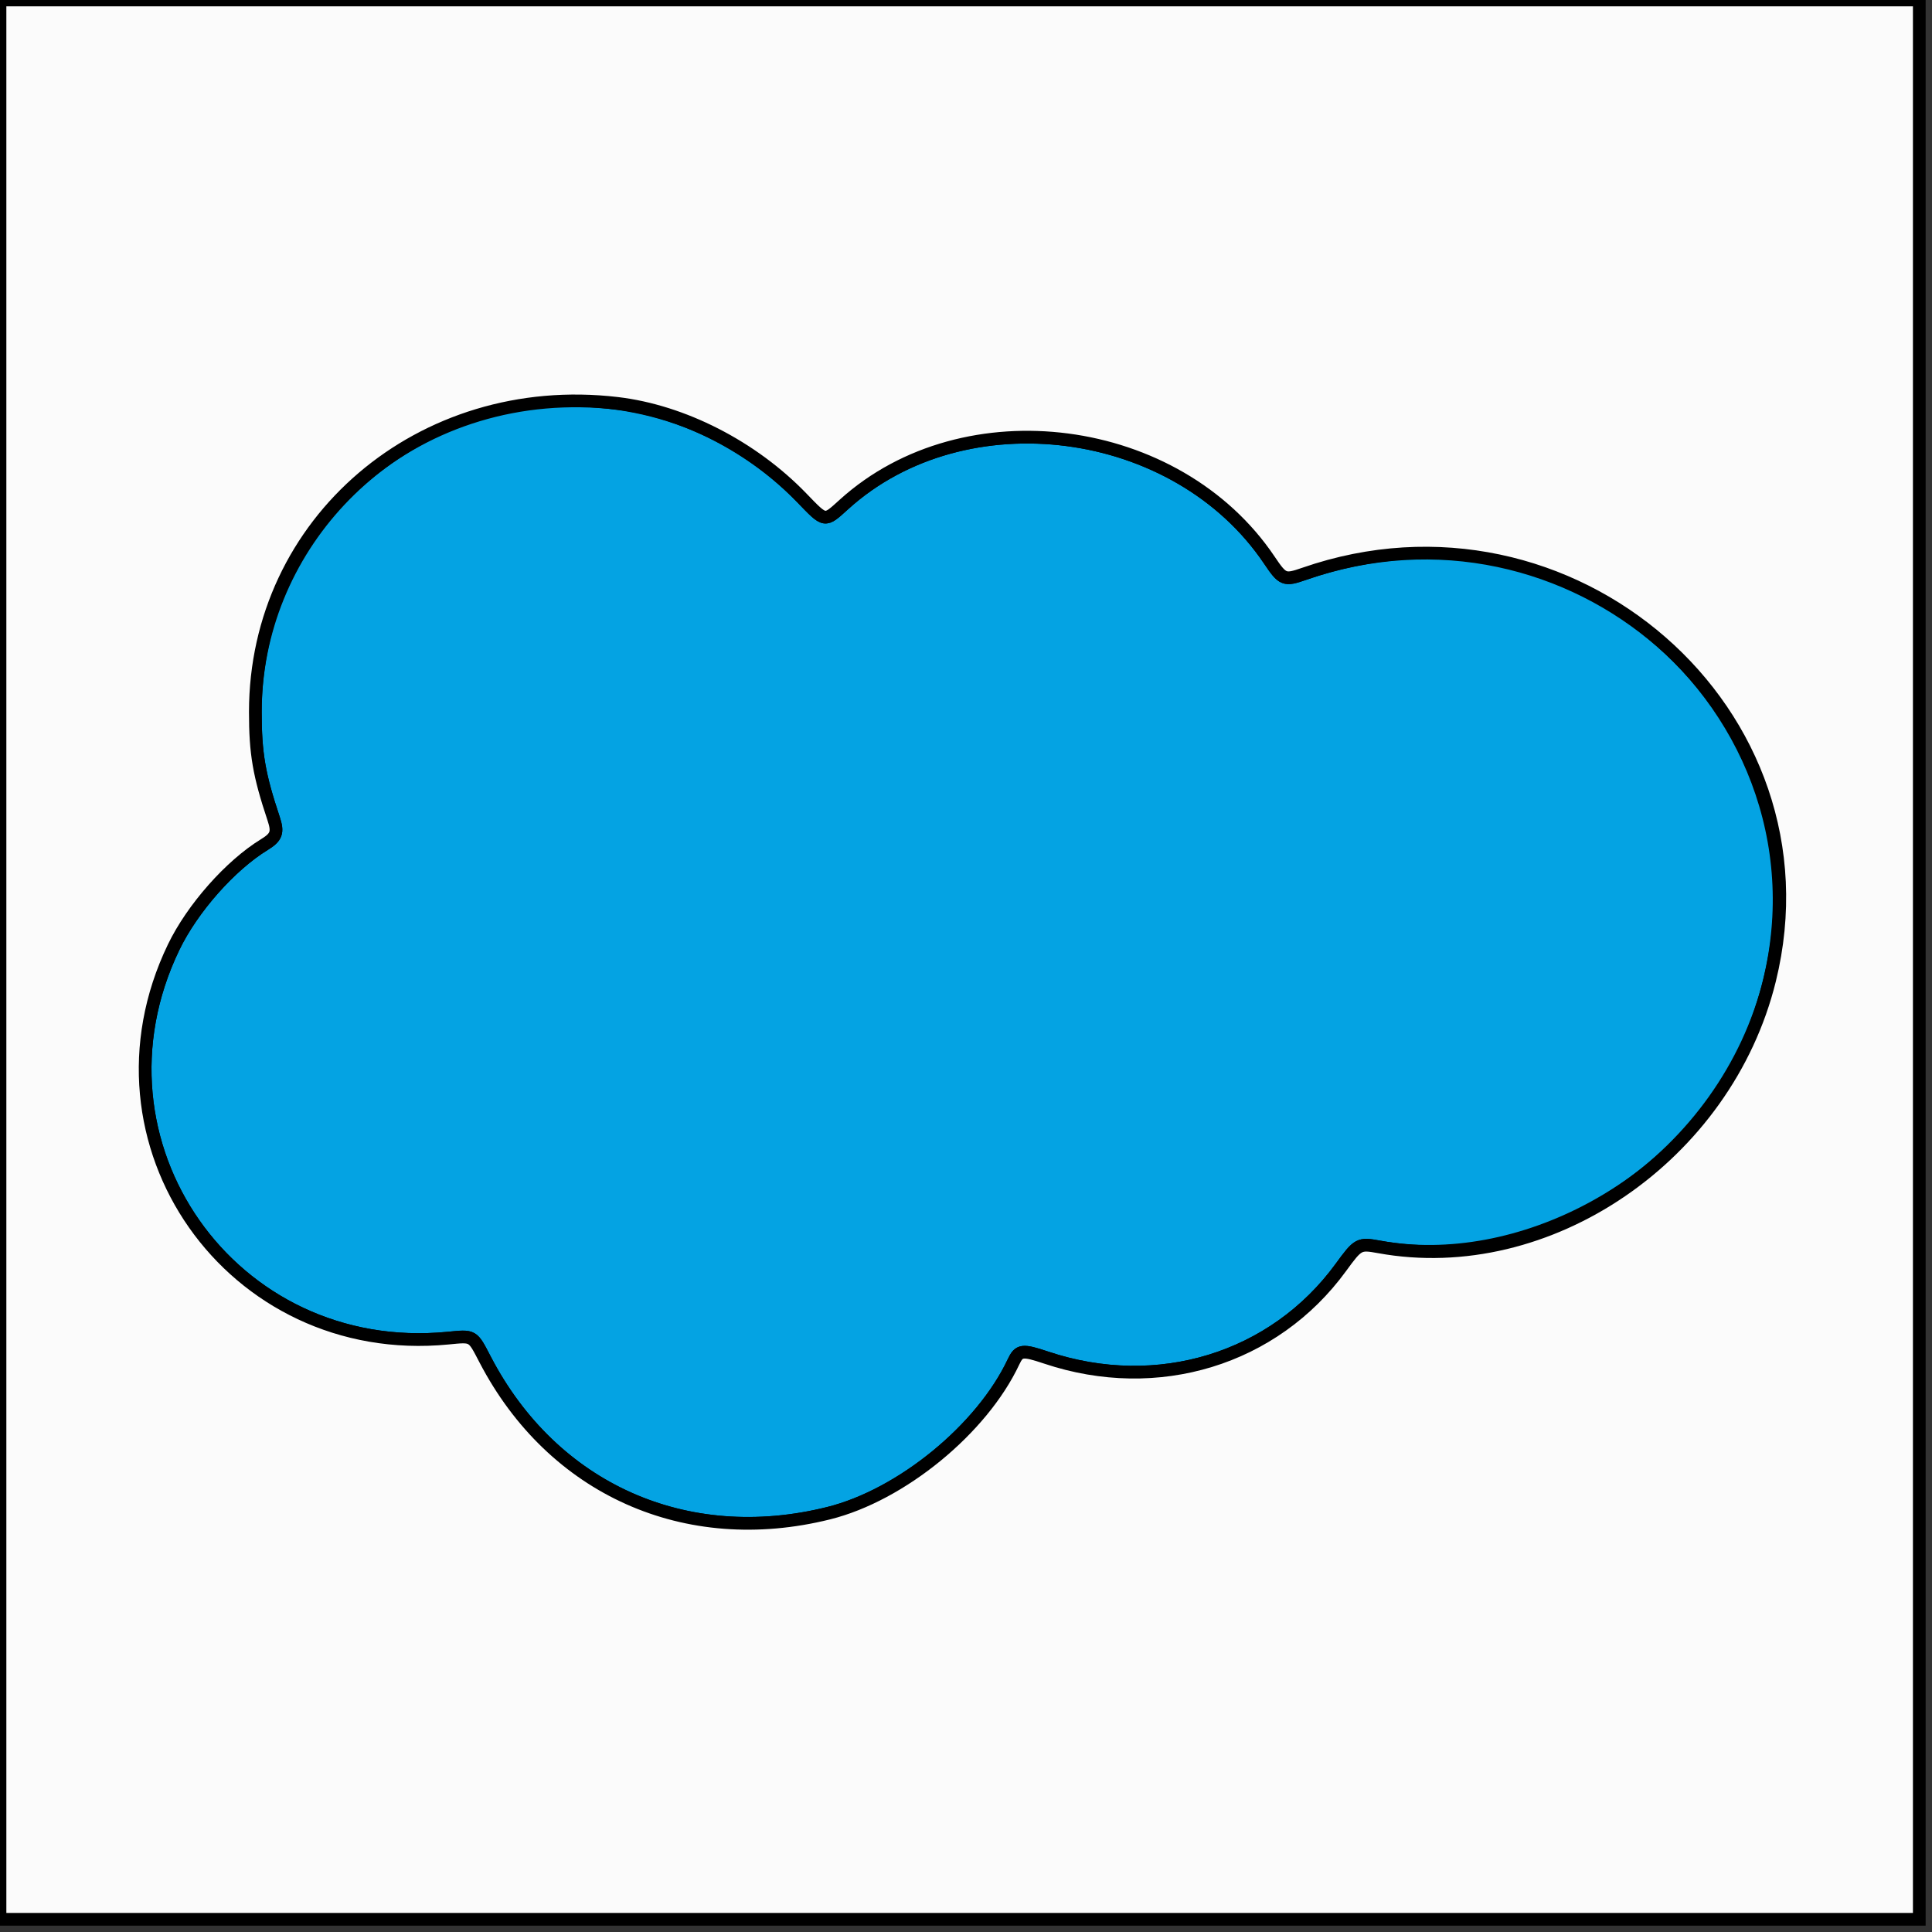 <svg width="152" height="152" xmlns="http://www.w3.org/2000/svg"><rect width="100%" height="100%" fill="#333333" stroke="none"/><g stroke="null" fill-rule="evenodd"><path d="M43.035 31.572c-12.865.944-22.947 11.686-22.946 24.449 0 3.258.288 4.938 1.442 8.396.357 1.073.224 1.445-.73 2.03-2.682 1.643-5.664 5.015-7.138 8.071-7.418 15.38 4.53 32.415 21.577 30.76 2.017-.195 1.923-.25 2.93 1.685 5.313 10.202 15.791 14.888 27.024 12.087 5.72-1.426 12.058-6.615 14.546-11.908.437-.929.692-.961 2.578-.33 8.748 2.926 17.916.118 23.176-7.1 1.358-1.864 1.426-1.9 3.005-1.613 11.052 2.015 23.89-4.892 28.798-15.494 10.369-22.397-11.137-45.629-34.679-37.463-1.571.545-1.695.496-2.756-1.08-7.262-10.793-23.958-12.978-33.459-4.38-1.555 1.408-1.448 1.424-3.322-.514-5.257-5.441-12.422-8.156-20.046-7.596" fill="#04a3e3"/><path d="M0 75.5V151h151V0H0v75.5m48.547-43.766c5.166.606 10.644 3.408 14.534 7.434 1.874 1.938 1.767 1.922 3.322.514 9.5-8.598 26.197-6.413 33.459 4.38 1.061 1.576 1.185 1.625 2.756 1.08 20.935-7.262 41.787 10.944 36.608 31.962-3.41 13.84-17.43 23.42-30.727 20.995-1.579-.287-1.647-.251-3.005 1.613-5.26 7.218-14.428 10.026-23.176 7.1-1.886-.631-2.141-.599-2.578.33-2.488 5.293-8.826 10.482-14.546 11.908-11.233 2.801-21.71-1.885-27.024-12.087-1.007-1.934-.913-1.88-2.93-1.684-17.047 1.654-28.995-15.38-21.577-30.76 1.474-3.057 4.456-6.429 7.138-8.072.954-.585 1.087-.957.73-2.03-1.154-3.458-1.442-5.138-1.442-8.396-.001-14.958 13.05-26.097 28.457-24.287" fill="#fbfbfb"/></g></svg>